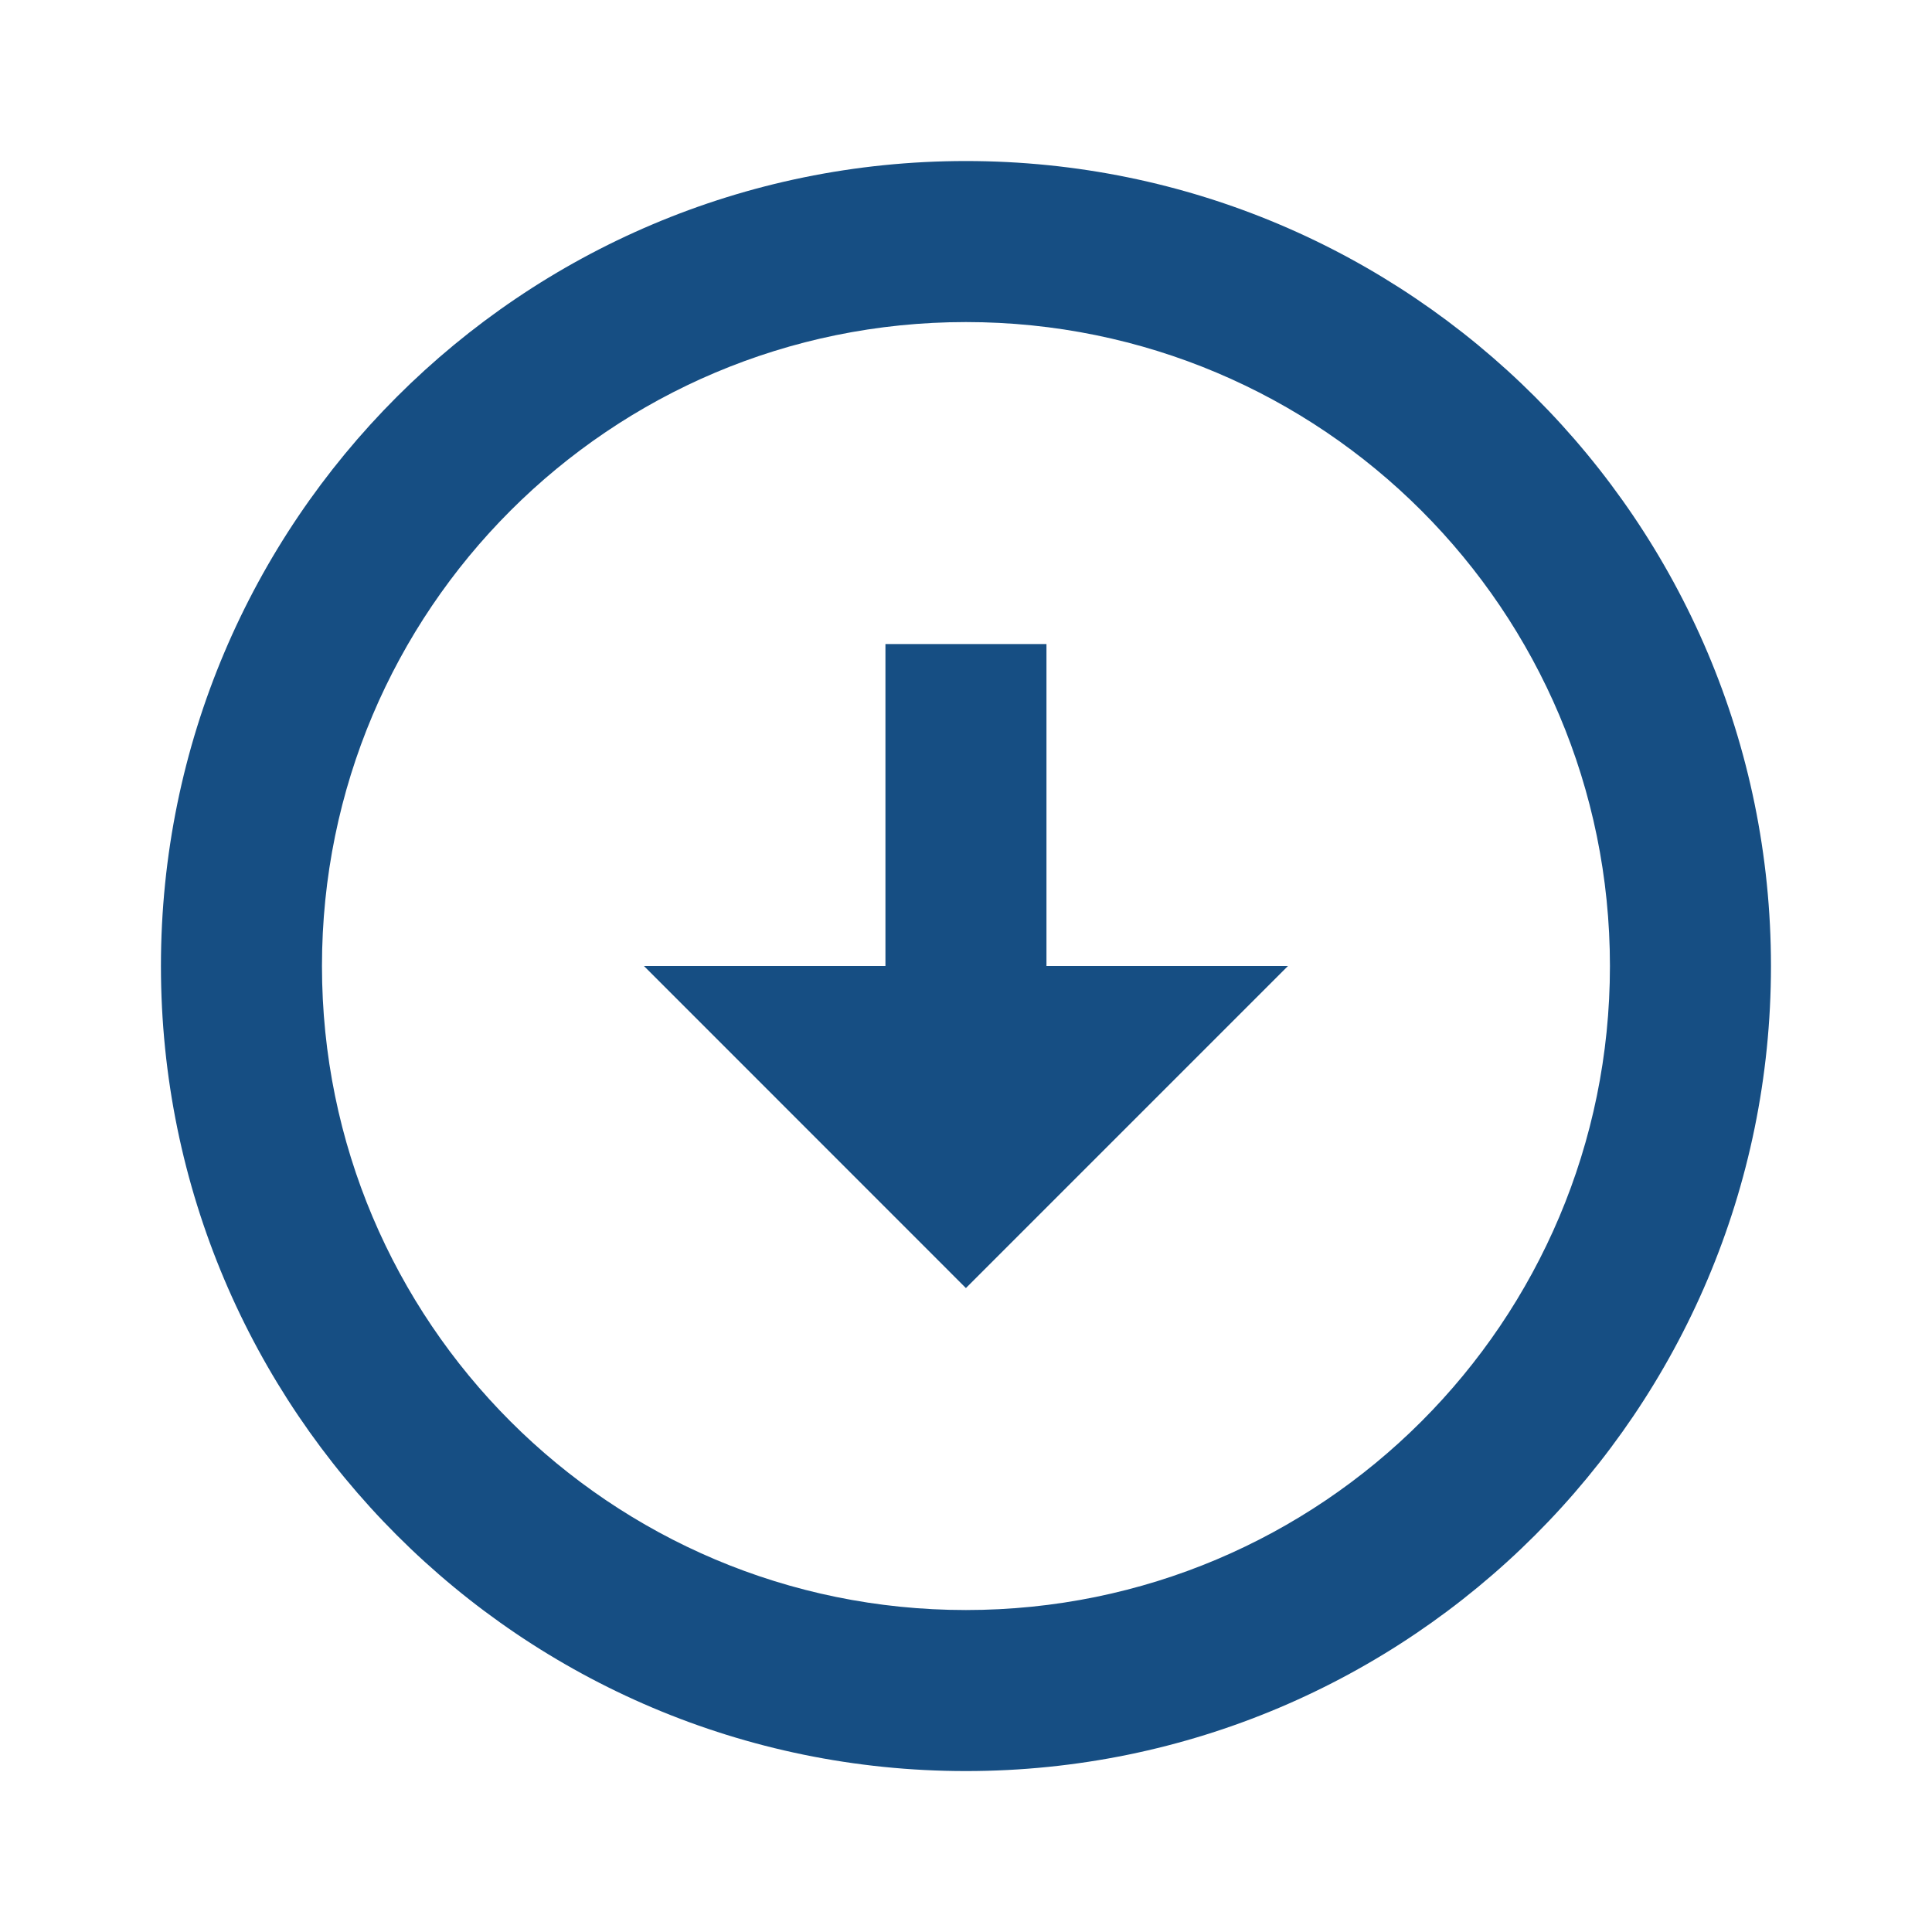 <svg width="20" height="20" viewBox="0 0 20 20" fill="none" xmlns="http://www.w3.org/2000/svg">
<path d="M9.999 1.667C14.599 1.667 18.333 5.4 18.333 10C18.333 14.6 14.599 18.334 9.999 18.334C5.399 18.334 1.666 14.6 1.666 10C1.666 5.4 5.399 1.667 9.999 1.667ZM9.999 16.667C13.683 16.667 16.666 13.684 16.666 10C16.666 6.317 13.683 3.334 9.999 3.334C6.316 3.334 3.333 6.317 3.333 10C3.333 13.684 6.316 16.667 9.999 16.667ZM10.833 10H13.333L9.999 13.334L6.666 10H9.166V6.667H10.833V10Z" fill="#164E83"/>
</svg>
